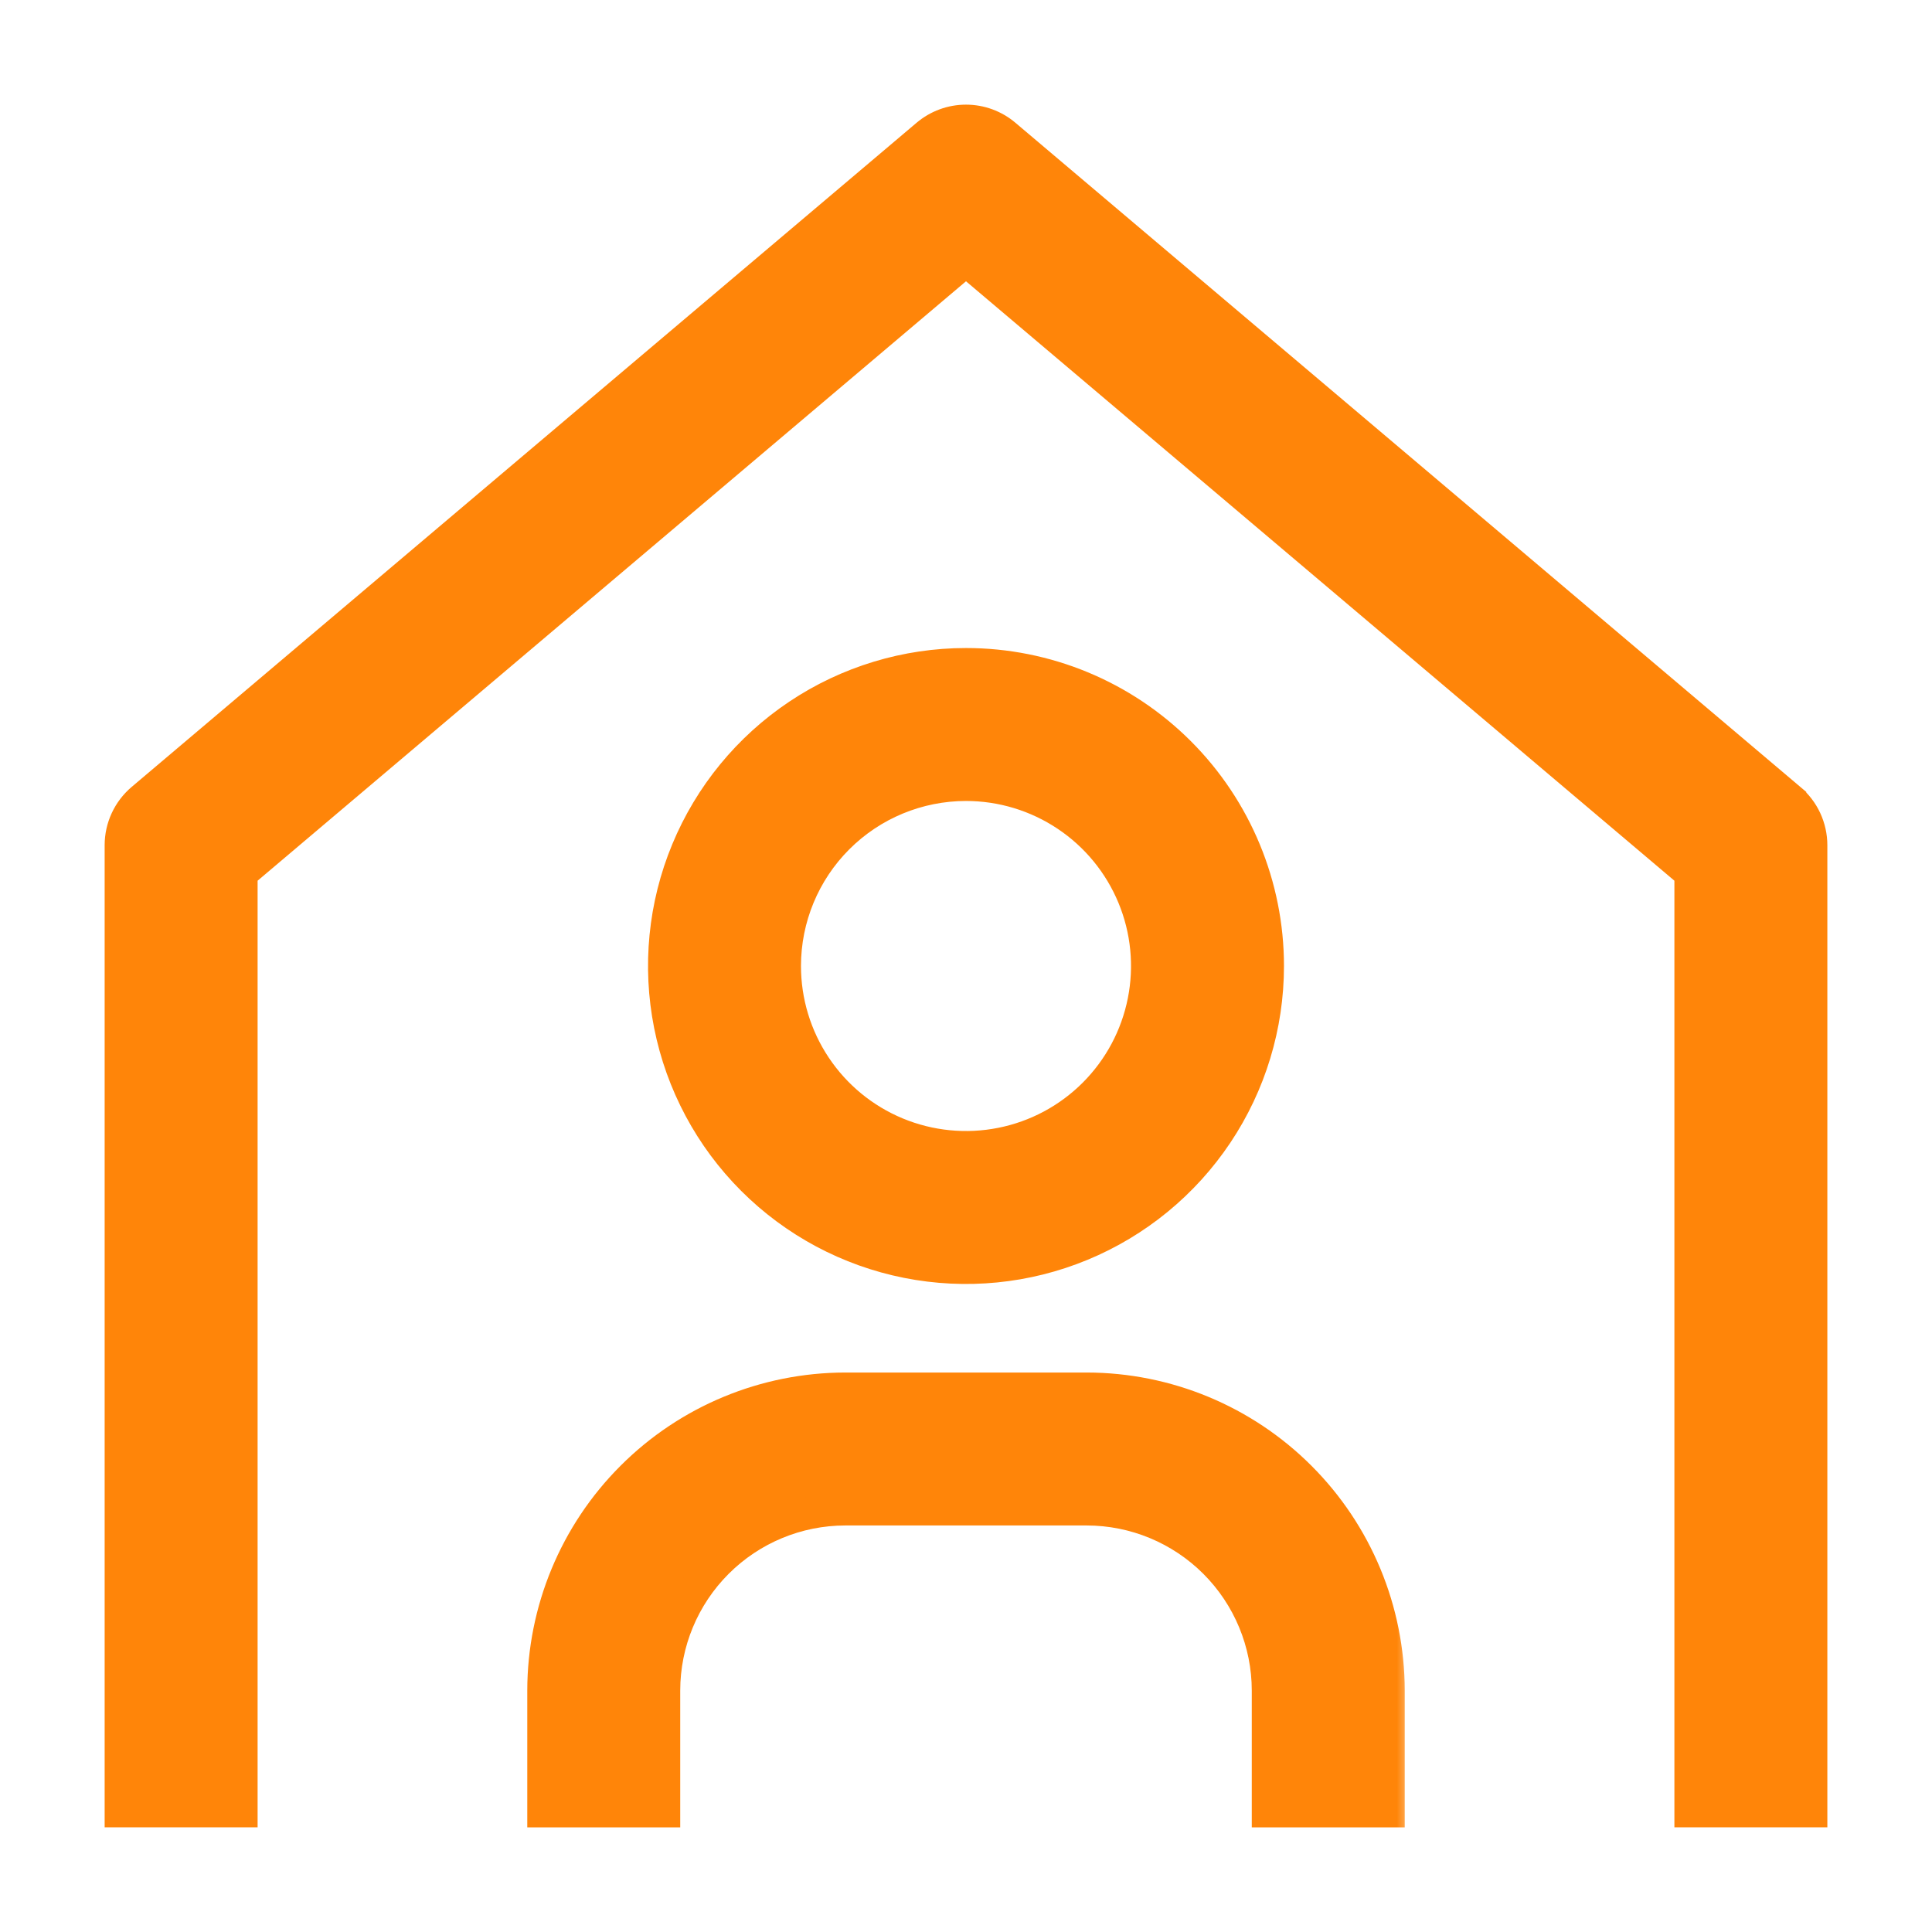 <svg width="60" height="60" viewBox="0 0 60 60" fill="none" xmlns="http://www.w3.org/2000/svg">
<mask id="path-1-outside-1_76_410" maskUnits="userSpaceOnUse" x="15.875" y="19.625" width="28" height="38" fill="black">
<rect fill="white" x="15.875" y="19.625" width="28" height="38"/>
<path d="M43.125 56.25H39.375V52.5C39.373 51.009 38.78 49.579 37.726 48.524C36.671 47.47 35.241 46.877 33.75 46.875H26.25C24.759 46.877 23.329 47.47 22.274 48.524C21.22 49.579 20.627 51.009 20.625 52.5V56.25H16.875V52.5C16.878 50.014 17.867 47.632 19.624 45.874C21.382 44.117 23.765 43.128 26.25 43.125H33.75C36.236 43.128 38.618 44.117 40.376 45.874C42.133 47.632 43.122 50.014 43.125 52.5V56.25ZM30 24.375C31.113 24.375 32.2 24.705 33.125 25.323C34.05 25.941 34.771 26.82 35.197 27.847C35.623 28.875 35.734 30.006 35.517 31.097C35.3 32.188 34.764 33.191 33.977 33.977C33.191 34.764 32.188 35.3 31.097 35.517C30.006 35.734 28.875 35.623 27.847 35.197C26.82 34.771 25.941 34.05 25.323 33.125C24.705 32.2 24.375 31.113 24.375 30C24.375 28.508 24.968 27.077 26.023 26.023C27.077 24.968 28.508 24.375 30 24.375ZM30 20.625C28.146 20.625 26.333 21.175 24.791 22.205C23.25 23.235 22.048 24.699 21.339 26.412C20.629 28.125 20.443 30.01 20.805 31.829C21.167 33.648 22.06 35.318 23.371 36.629C24.682 37.94 26.352 38.833 28.171 39.195C29.99 39.557 31.875 39.371 33.588 38.661C35.301 37.952 36.765 36.75 37.795 35.209C38.825 33.667 39.375 31.854 39.375 30C39.375 27.514 38.387 25.129 36.629 23.371C34.871 21.613 32.486 20.625 30 20.625Z"/>
</mask>
<path d="M43.125 56.25H39.375V52.5C39.373 51.009 38.78 49.579 37.726 48.524C36.671 47.47 35.241 46.877 33.75 46.875H26.25C24.759 46.877 23.329 47.47 22.274 48.524C21.22 49.579 20.627 51.009 20.625 52.5V56.25H16.875V52.5C16.878 50.014 17.867 47.632 19.624 45.874C21.382 44.117 23.765 43.128 26.25 43.125H33.75C36.236 43.128 38.618 44.117 40.376 45.874C42.133 47.632 43.122 50.014 43.125 52.5V56.25ZM30 24.375C31.113 24.375 32.2 24.705 33.125 25.323C34.05 25.941 34.771 26.82 35.197 27.847C35.623 28.875 35.734 30.006 35.517 31.097C35.3 32.188 34.764 33.191 33.977 33.977C33.191 34.764 32.188 35.3 31.097 35.517C30.006 35.734 28.875 35.623 27.847 35.197C26.82 34.771 25.941 34.05 25.323 33.125C24.705 32.2 24.375 31.113 24.375 30C24.375 28.508 24.968 27.077 26.023 26.023C27.077 24.968 28.508 24.375 30 24.375ZM30 20.625C28.146 20.625 26.333 21.175 24.791 22.205C23.25 23.235 22.048 24.699 21.339 26.412C20.629 28.125 20.443 30.01 20.805 31.829C21.167 33.648 22.06 35.318 23.371 36.629C24.682 37.94 26.352 38.833 28.171 39.195C29.99 39.557 31.875 39.371 33.588 38.661C35.301 37.952 36.765 36.75 37.795 35.209C38.825 33.667 39.375 31.854 39.375 30C39.375 27.514 38.387 25.129 36.629 23.371C34.871 21.613 32.486 20.625 30 20.625Z" fill="#FF8509"/>
<path d="M43.125 56.25V56.75H43.625V56.25H43.125ZM39.375 56.25H38.875V56.75H39.375V56.25ZM39.375 52.5H39.875V52.499L39.375 52.5ZM33.75 46.875L33.751 46.375H33.75V46.875ZM26.25 46.875V46.375H26.25L26.25 46.875ZM20.625 52.5L20.125 52.499V52.5H20.625ZM20.625 56.25V56.75H21.125V56.25H20.625ZM16.875 56.25H16.375V56.75H16.875V56.25ZM16.875 52.5L16.375 52.499V52.5H16.875ZM26.25 43.125V42.625H26.249L26.25 43.125ZM33.75 43.125L33.751 42.625H33.75V43.125ZM43.125 52.5H43.625V52.499L43.125 52.5ZM24.375 30H23.875H24.375ZM30 20.625V21.125V20.625ZM39.375 30H39.875H39.375ZM43.125 55.75H39.375V56.75H43.125V55.75ZM39.875 56.25V52.5H38.875V56.25H39.875ZM39.875 52.499C39.873 50.876 39.228 49.319 38.079 48.171L37.372 48.878C38.333 49.839 38.874 51.142 38.875 52.501L39.875 52.499ZM38.079 48.171C36.931 47.022 35.374 46.377 33.751 46.375L33.749 47.375C35.108 47.376 36.411 47.917 37.372 48.878L38.079 48.171ZM33.75 46.375H26.25V47.375H33.75V46.375ZM26.25 46.375C24.626 46.377 23.069 47.022 21.921 48.171L22.628 48.878C23.589 47.917 24.892 47.376 26.25 47.375L26.25 46.375ZM21.921 48.171C20.772 49.319 20.127 50.876 20.125 52.499L21.125 52.501C21.126 51.142 21.667 49.839 22.628 48.878L21.921 48.171ZM20.125 52.5V56.25H21.125V52.5H20.125ZM20.625 55.75H16.875V56.75H20.625V55.75ZM17.375 56.25V52.5H16.375V56.25H17.375ZM17.375 52.501C17.378 50.148 18.314 47.892 19.978 46.228L19.271 45.521C17.419 47.372 16.378 49.882 16.375 52.499L17.375 52.501ZM19.978 46.228C21.642 44.564 23.898 43.628 26.251 43.625L26.249 42.625C23.631 42.628 21.122 43.669 19.271 45.521L19.978 46.228ZM26.25 43.625H33.75V42.625H26.25V43.625ZM33.749 43.625C36.102 43.628 38.358 44.564 40.022 46.228L40.729 45.521C38.878 43.669 36.368 42.628 33.751 42.625L33.749 43.625ZM40.022 46.228C41.686 47.892 42.622 50.148 42.625 52.501L43.625 52.499C43.622 49.882 42.581 47.372 40.729 45.521L40.022 46.228ZM42.625 52.5V56.25H43.625V52.5H42.625ZM30 24.875C31.014 24.875 32.005 25.176 32.847 25.739L33.403 24.907C32.396 24.234 31.211 23.875 30 23.875V24.875ZM32.847 25.739C33.69 26.302 34.347 27.102 34.735 28.039L35.659 27.656C35.195 26.537 34.41 25.58 33.403 24.907L32.847 25.739ZM34.735 28.039C35.123 28.975 35.224 30.006 35.026 31L36.007 31.195C36.244 30.007 36.122 28.775 35.659 27.656L34.735 28.039ZM35.026 31C34.829 31.994 34.341 32.907 33.624 33.624L34.331 34.331C35.188 33.474 35.771 32.383 36.007 31.195L35.026 31ZM33.624 33.624C32.907 34.341 31.994 34.829 31 35.026L31.195 36.007C32.383 35.771 33.474 35.188 34.331 34.331L33.624 33.624ZM31 35.026C30.006 35.224 28.975 35.123 28.039 34.735L27.656 35.659C28.775 36.122 30.007 36.244 31.195 36.007L31 35.026ZM28.039 34.735C27.102 34.347 26.302 33.69 25.739 32.847L24.907 33.403C25.58 34.41 26.537 35.195 27.656 35.659L28.039 34.735ZM25.739 32.847C25.176 32.005 24.875 31.014 24.875 30H23.875C23.875 31.211 24.234 32.396 24.907 33.403L25.739 32.847ZM24.875 30C24.875 28.641 25.415 27.337 26.376 26.376L25.669 25.669C24.52 26.818 23.875 28.375 23.875 30H24.875ZM26.376 26.376C27.337 25.415 28.641 24.875 30 24.875V23.875C28.375 23.875 26.818 24.52 25.669 25.669L26.376 26.376ZM30 20.125C28.047 20.125 26.138 20.704 24.514 21.789L25.069 22.621C26.529 21.645 28.245 21.125 30 21.125V20.125ZM24.514 21.789C22.89 22.874 21.624 24.417 20.877 26.221L21.801 26.604C22.472 24.982 23.61 23.596 25.069 22.621L24.514 21.789ZM20.877 26.221C20.129 28.025 19.934 30.011 20.315 31.927L21.296 31.731C20.953 30.01 21.129 28.225 21.801 26.604L20.877 26.221ZM20.315 31.927C20.696 33.842 21.636 35.602 23.017 36.983L23.724 36.276C22.483 35.034 21.638 33.453 21.296 31.731L20.315 31.927ZM23.017 36.983C24.398 38.364 26.158 39.304 28.073 39.685L28.269 38.705C26.547 38.362 24.966 37.517 23.724 36.276L23.017 36.983ZM28.073 39.685C29.989 40.066 31.975 39.871 33.779 39.123L33.396 38.199C31.775 38.871 29.99 39.047 28.269 38.705L28.073 39.685ZM33.779 39.123C35.583 38.376 37.126 37.11 38.211 35.486L37.379 34.931C36.404 36.39 35.018 37.528 33.396 38.199L33.779 39.123ZM38.211 35.486C39.296 33.862 39.875 31.953 39.875 30H38.875C38.875 31.755 38.355 33.471 37.379 34.931L38.211 35.486ZM39.875 30C39.875 27.381 38.835 24.869 36.983 23.017L36.276 23.724C37.94 25.389 38.875 27.646 38.875 30H39.875ZM36.983 23.017C35.131 21.165 32.619 20.125 30 20.125V21.125C32.354 21.125 34.611 22.06 36.276 23.724L36.983 23.017Z" fill="#FF8509" mask="url(#path-1-outside-1_76_410)"/>
<path d="M56.25 56.499H56.5V56.249V26.249V26.249C56.5 25.941 56.432 25.636 56.303 25.356C56.173 25.076 55.983 24.827 55.748 24.628L55.586 24.819L55.748 24.628L31.373 4.003C31.373 4.003 31.373 4.003 31.373 4.003C30.989 3.678 30.503 3.5 30 3.5C29.497 3.5 29.011 3.678 28.627 4.003C28.627 4.003 28.627 4.003 28.627 4.003L4.252 24.628L4.252 24.628C4.017 24.827 3.827 25.076 3.697 25.356C3.567 25.636 3.5 25.941 3.5 26.249V26.249V56.249V56.499H3.75H7.5H7.75V56.249V27.235L30 8.408L52.25 27.235V56.249V56.499H52.5H56.25Z" fill="#FF8509" stroke="#FF8509" stroke-width="0.5"/>
</svg>
